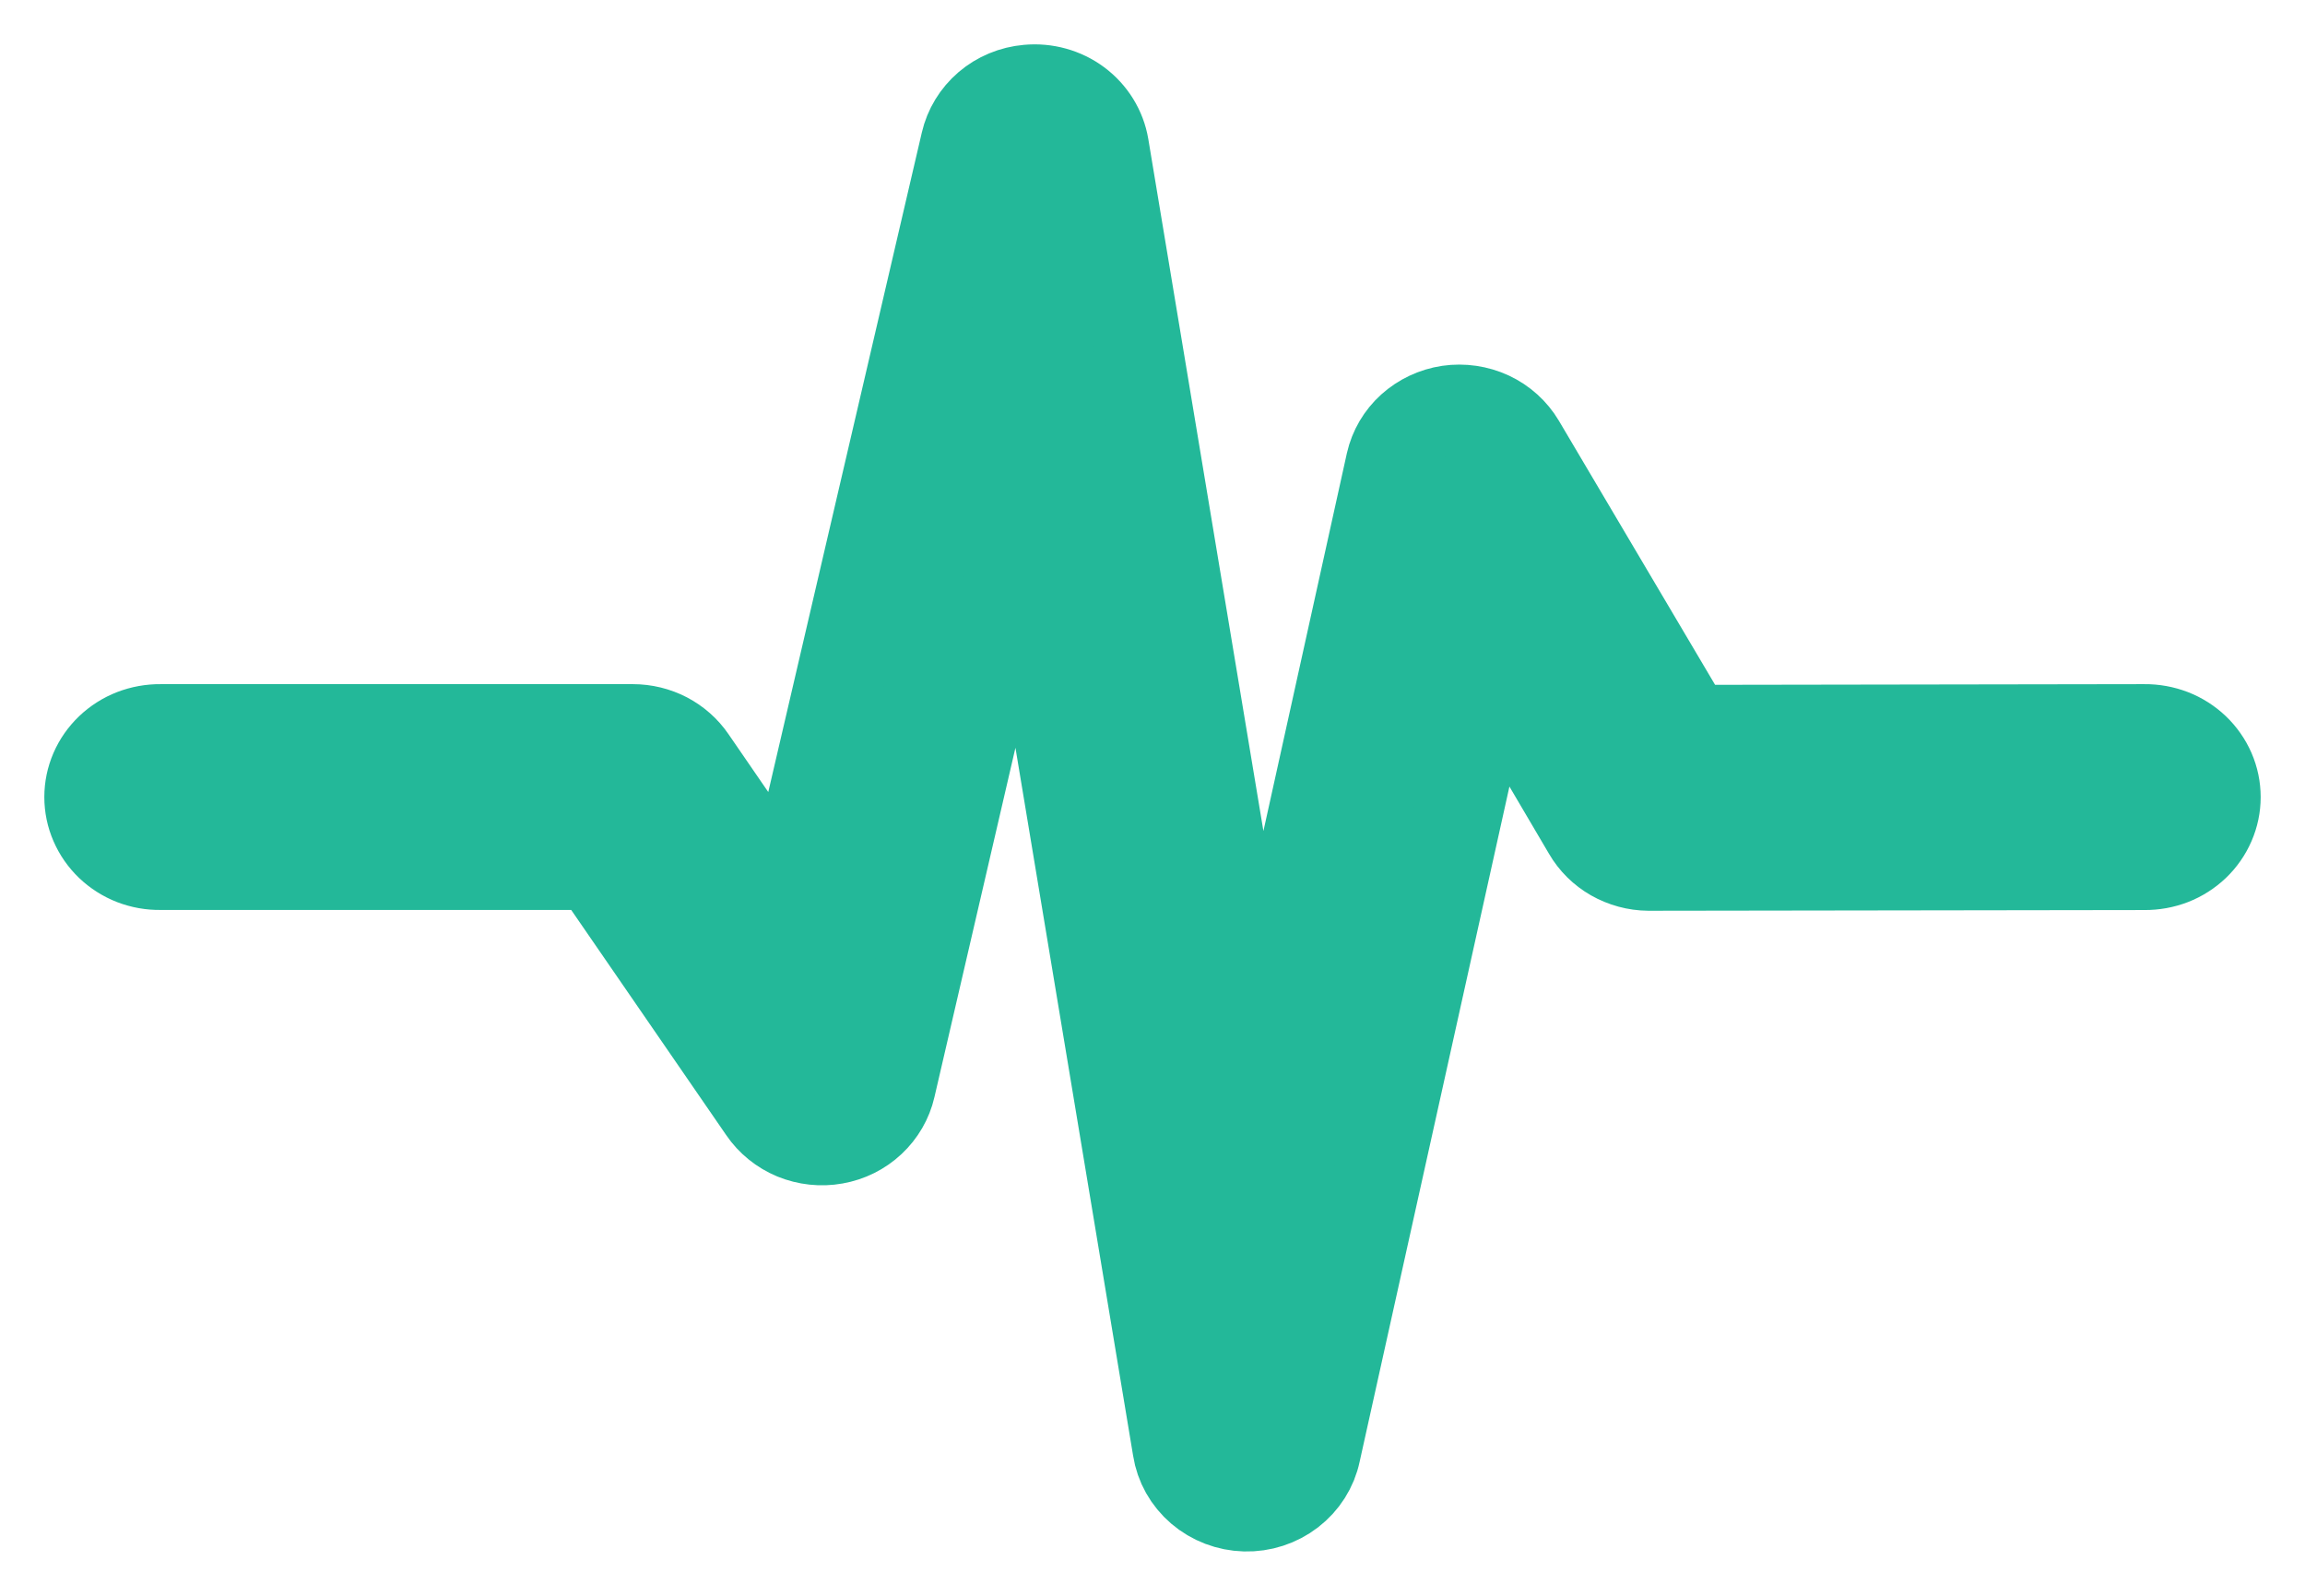 <svg width="26" height="18" viewBox="0 0 26 18" fill="none" xmlns="http://www.w3.org/2000/svg">
<path d="M11.593 1.004C11.424 1.019 11.264 1.085 11.137 1.194C11.01 1.303 10.922 1.448 10.885 1.608L8.896 10.151L7.805 8.564C7.732 8.457 7.633 8.37 7.517 8.309C7.401 8.249 7.271 8.217 7.139 8.217H1.811C1.705 8.216 1.6 8.235 1.501 8.273C1.403 8.311 1.314 8.368 1.238 8.44C1.163 8.512 1.103 8.597 1.062 8.692C1.021 8.787 1 8.888 1 8.991C1 9.093 1.021 9.195 1.062 9.289C1.103 9.384 1.163 9.47 1.238 9.542C1.314 9.614 1.403 9.671 1.501 9.709C1.6 9.747 1.705 9.766 1.811 9.764H6.706L8.604 12.521C8.69 12.648 8.814 12.748 8.958 12.808C9.103 12.867 9.262 12.885 9.417 12.857C9.571 12.83 9.714 12.759 9.827 12.653C9.94 12.547 10.019 12.412 10.053 12.263L11.535 5.872L13.275 16.341C13.303 16.521 13.395 16.685 13.536 16.806C13.676 16.926 13.856 16.995 14.044 17C14.232 17.005 14.415 16.945 14.562 16.832C14.709 16.719 14.811 16.559 14.848 16.381L16.813 7.524L17.904 9.378C17.973 9.497 18.073 9.596 18.194 9.665C18.316 9.734 18.454 9.772 18.595 9.773L24.189 9.765C24.295 9.766 24.4 9.747 24.499 9.709C24.597 9.671 24.686 9.614 24.762 9.542C24.837 9.47 24.897 9.384 24.938 9.289C24.979 9.195 25 9.093 25 8.991C25 8.888 24.979 8.787 24.938 8.692C24.897 8.598 24.837 8.512 24.762 8.44C24.686 8.368 24.597 8.311 24.499 8.273C24.4 8.235 24.295 8.216 24.189 8.217L19.061 8.225L17.154 5.001C17.074 4.866 16.953 4.757 16.808 4.689C16.663 4.622 16.5 4.598 16.341 4.621C16.181 4.645 16.033 4.715 15.915 4.821C15.797 4.928 15.716 5.066 15.681 5.219L14.182 12.005L12.459 1.648C12.426 1.455 12.318 1.28 12.157 1.16C11.997 1.041 11.795 0.985 11.593 1.004Z" fill="#23B899" stroke="#23B899"/>
</svg>
